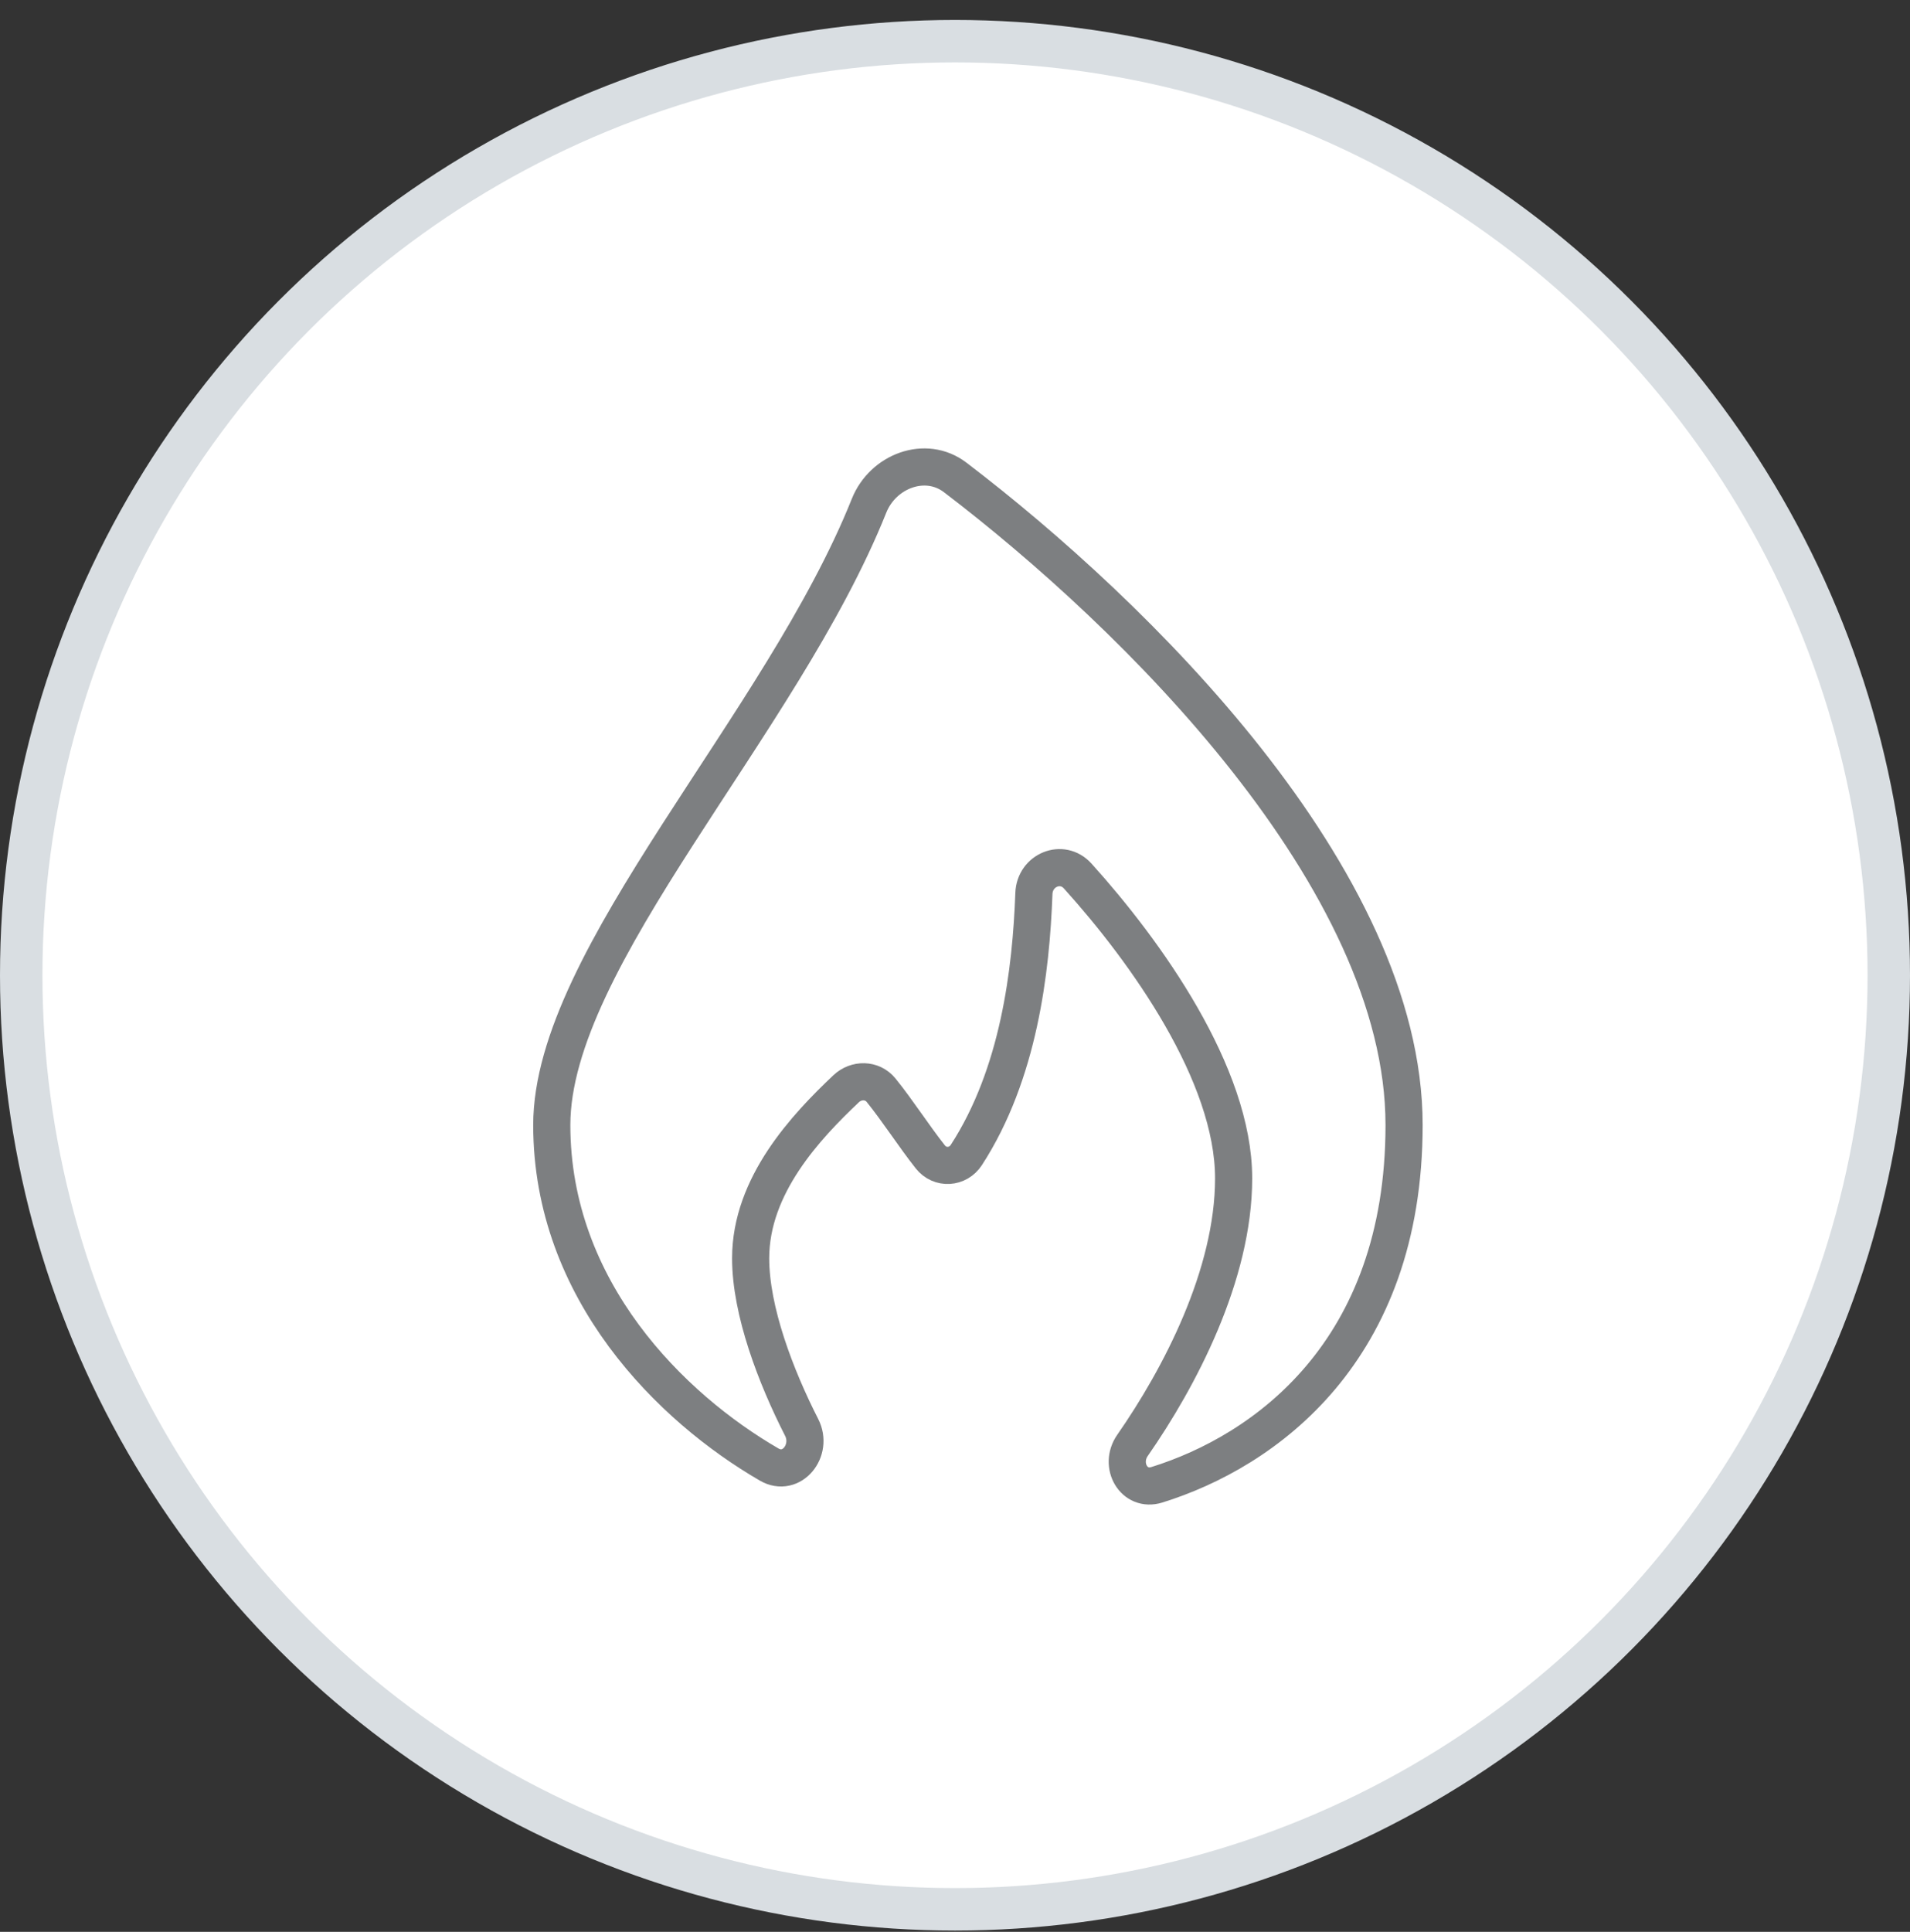 <svg width="90" height="91" viewBox="0 0 90 91" fill="none" xmlns="http://www.w3.org/2000/svg">
<rect x="0" y="0" width="90" height="91" fill="#333333" stroke="none"/>
<circle cx="45" cy="45.94" r="44" fill="white" stroke="#D9DEE2" stroke-width="2"/>
<path d="M66.161 52.996C66.161 63.675 59.589 68.362 54.511 69.942C53.428 70.279 52.717 69.016 53.364 68.086C55.574 64.91 58.129 60.064 58.129 55.506C58.129 50.61 54.002 44.83 50.78 41.264C50.043 40.45 48.758 40.989 48.718 42.087C48.585 45.724 48.011 50.591 45.535 54.406C45.137 55.019 44.291 55.07 43.837 54.496C43.064 53.518 42.291 52.31 41.517 51.355C41.1 50.841 40.348 50.834 39.867 51.289C37.994 53.063 35.371 55.829 35.371 59.272C35.371 61.755 36.554 64.845 37.774 67.239C38.328 68.326 37.3 69.6 36.245 68.989C31.637 66.322 26 60.795 26 52.996C26 45.099 36.819 34.158 40.95 23.822C41.602 22.191 43.611 21.424 45.008 22.489C53.47 28.935 66.161 41.395 66.161 52.996Z" stroke="#7D7F81" stroke-width="1.75"/>
</svg>
